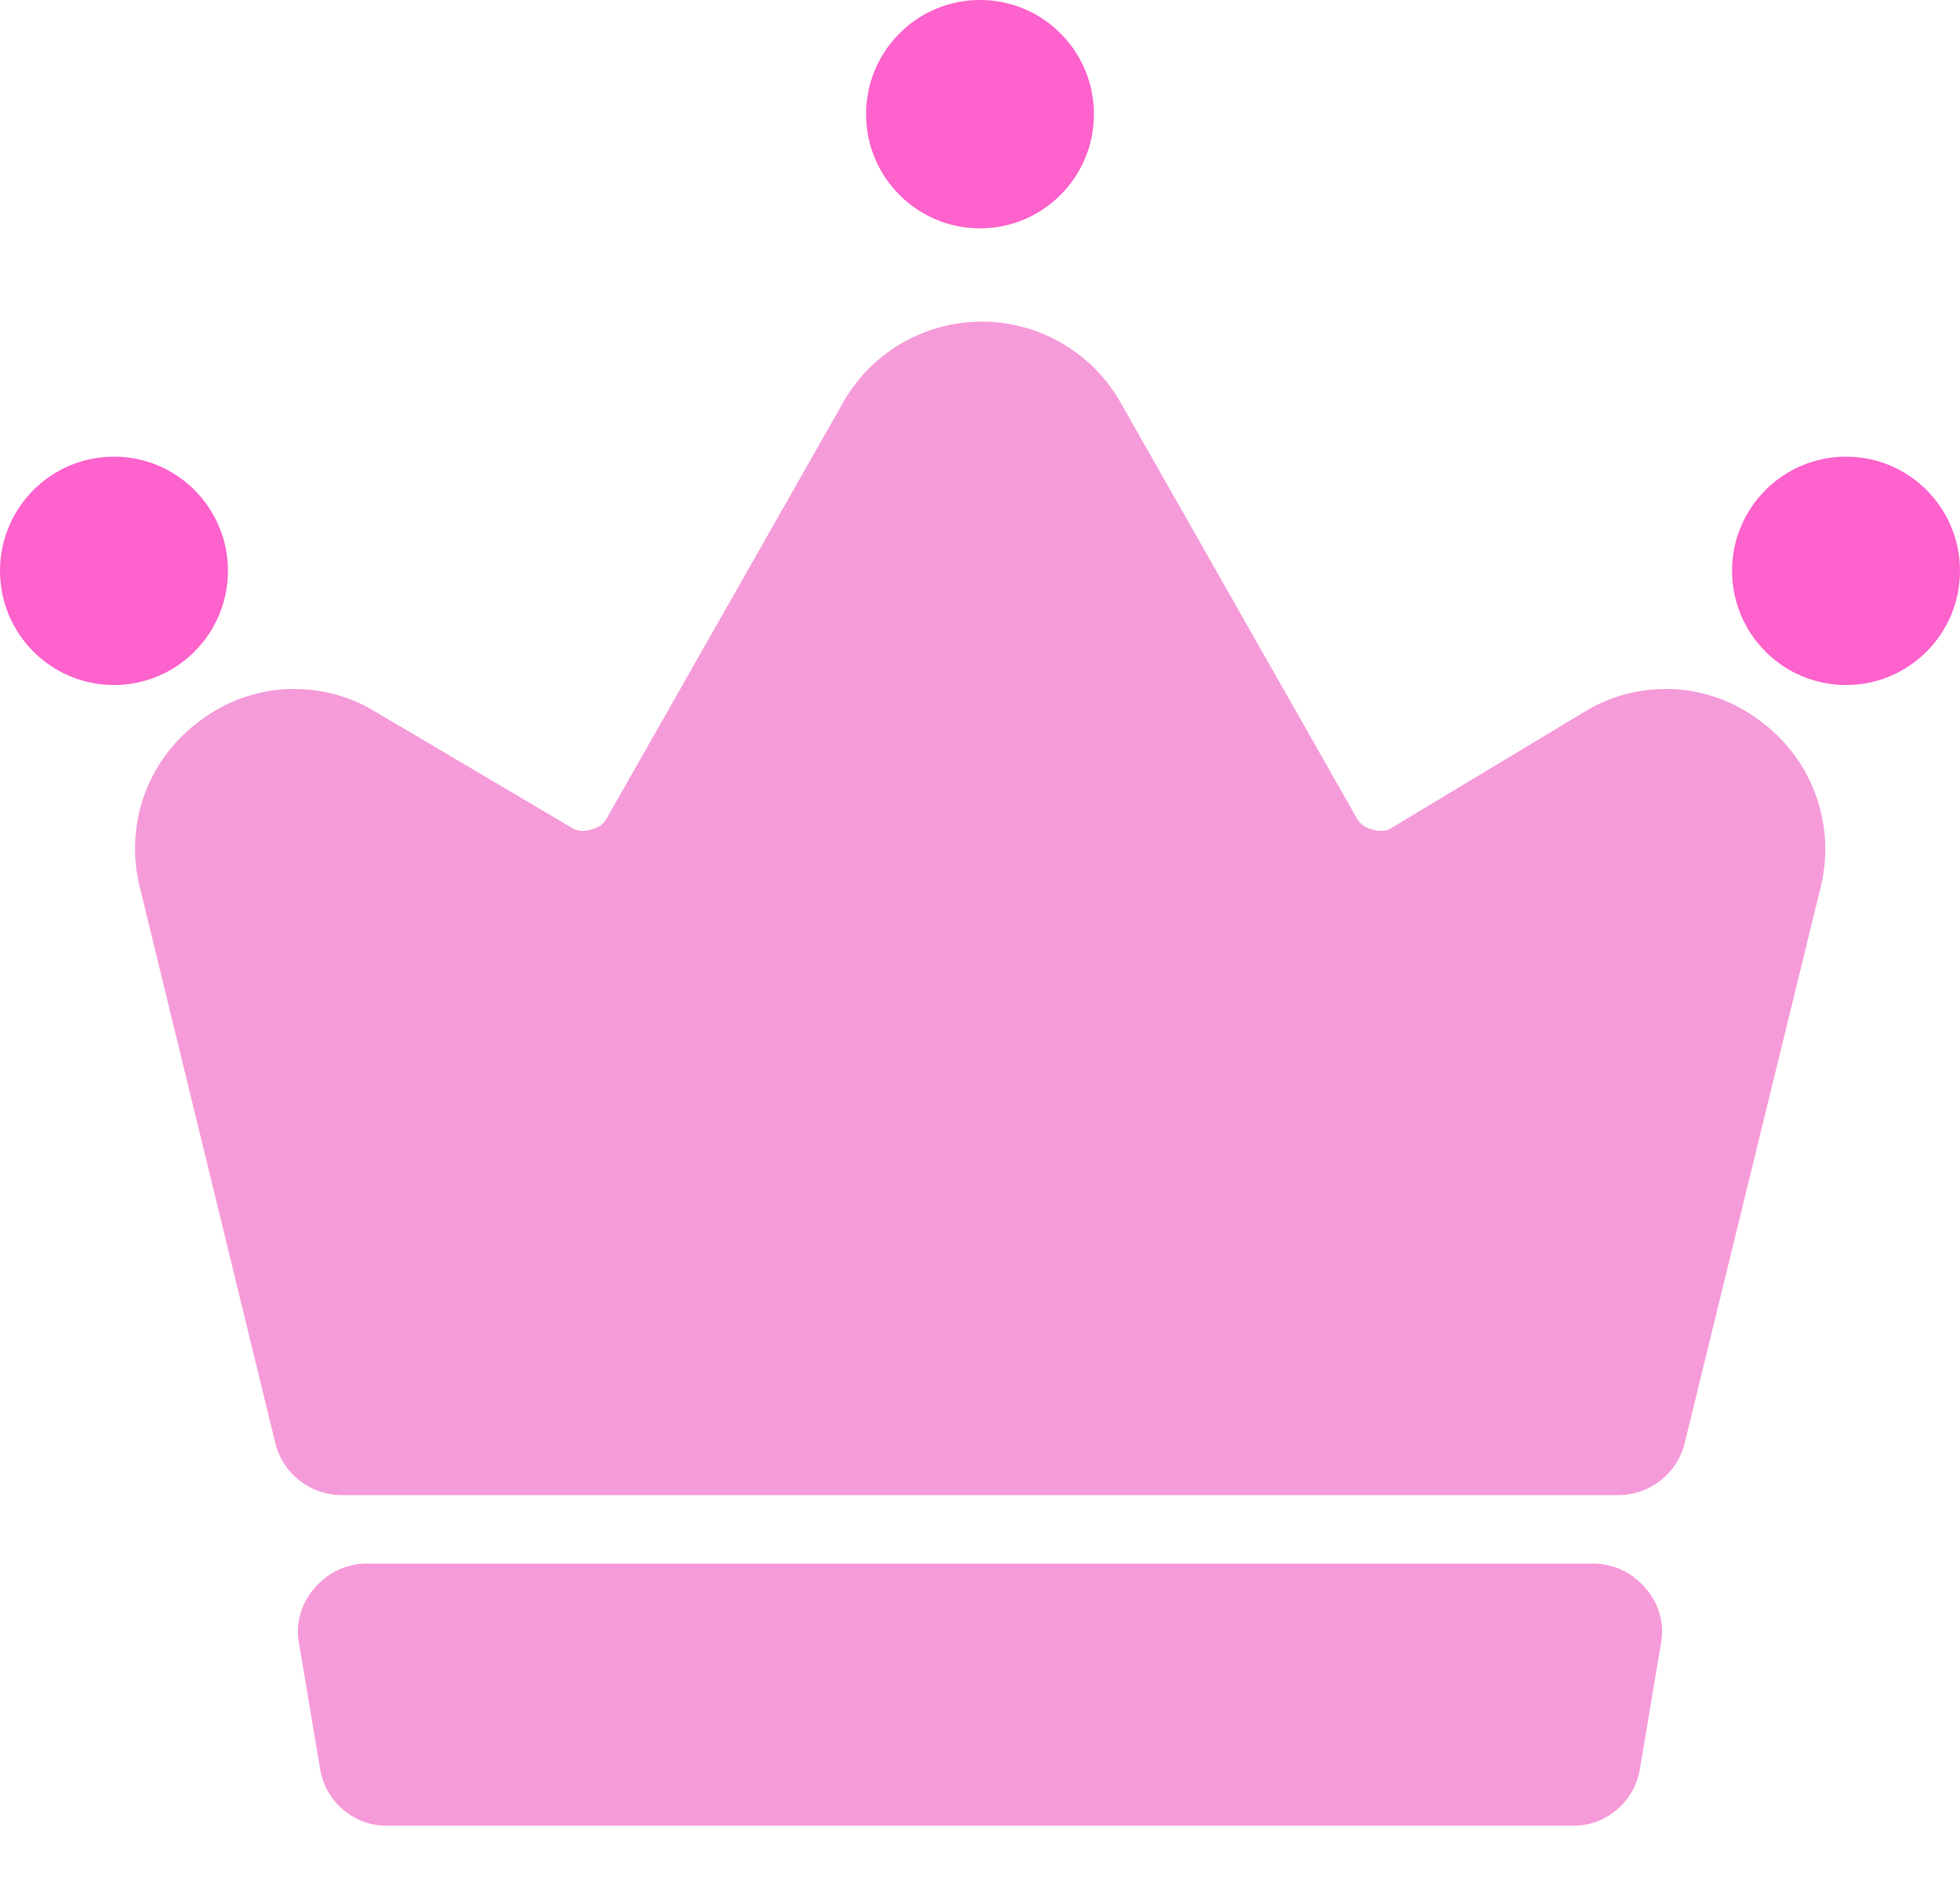 <svg width="24" height="23" viewBox="0 0 24 23" fill="none" xmlns="http://www.w3.org/2000/svg">
<g id="Group">
<g id="Layer 2">
<path id="Vector" d="M21.533 8.815C21.226 8.586 20.857 8.456 20.475 8.44C20.093 8.424 19.715 8.523 19.39 8.725L17.012 10.157C16.944 10.183 16.868 10.183 16.8 10.157C16.763 10.15 16.729 10.136 16.698 10.115C16.667 10.093 16.641 10.066 16.621 10.034L13.697 4.888C13.523 4.599 13.278 4.359 12.984 4.193C12.691 4.027 12.359 3.939 12.022 3.939C11.685 3.939 11.354 4.027 11.06 4.193C10.767 4.359 10.521 4.599 10.348 4.888L7.423 10.034C7.404 10.066 7.378 10.093 7.347 10.115C7.316 10.136 7.281 10.15 7.245 10.157C7.176 10.183 7.101 10.183 7.033 10.157L4.61 8.725C4.285 8.523 3.907 8.424 3.525 8.44C3.143 8.456 2.774 8.586 2.467 8.815C2.152 9.039 1.911 9.353 1.775 9.716C1.64 10.079 1.617 10.474 1.708 10.851L3.371 17.674C3.416 17.857 3.521 18.019 3.669 18.134C3.816 18.25 3.999 18.312 4.186 18.312H19.814C20.001 18.312 20.184 18.25 20.331 18.134C20.479 18.019 20.584 17.857 20.629 17.674L22.303 10.828C22.387 10.454 22.359 10.063 22.222 9.705C22.085 9.347 21.845 9.037 21.533 8.815Z" fill="#F69BD9"/>
<g id="Group_2">
<path id="Vector_2" d="M12 2.797C12.771 2.797 13.395 2.171 13.395 1.398C13.395 0.626 12.771 0 12 0C11.229 0 10.605 0.626 10.605 1.398C10.605 2.171 11.229 2.797 12 2.797Z" fill="#FE62CC"/>
<path id="Vector_3" d="M1.395 8.39C2.166 8.39 2.791 7.764 2.791 6.991C2.791 6.219 2.166 5.593 1.395 5.593C0.625 5.593 0 6.219 0 6.991C0 7.764 0.625 8.39 1.395 8.39Z" fill="#FE62CC"/>
<path id="Vector_4" d="M22.605 8.39C23.375 8.39 24 7.764 24 6.991C24 6.219 23.375 5.593 22.605 5.593C21.834 5.593 21.209 6.219 21.209 6.991C21.209 7.764 21.834 8.39 22.605 8.39Z" fill="#FE62CC"/>
</g>
<path id="Vector_5" d="M20.149 19.453C20.072 19.359 19.974 19.283 19.864 19.231C19.754 19.178 19.634 19.151 19.513 19.151H4.487C4.366 19.151 4.246 19.178 4.136 19.231C4.026 19.283 3.928 19.359 3.851 19.453C3.77 19.543 3.711 19.65 3.678 19.766C3.645 19.883 3.639 20.005 3.661 20.124L3.918 21.657C3.948 21.854 4.048 22.035 4.2 22.164C4.351 22.294 4.545 22.364 4.744 22.361H19.256C19.455 22.364 19.649 22.294 19.8 22.164C19.952 22.035 20.052 21.854 20.082 21.657L20.339 20.124C20.361 20.005 20.355 19.883 20.322 19.766C20.29 19.65 20.23 19.543 20.149 19.453Z" fill="#F69BD9"/>
</g>
</g>
</svg>

